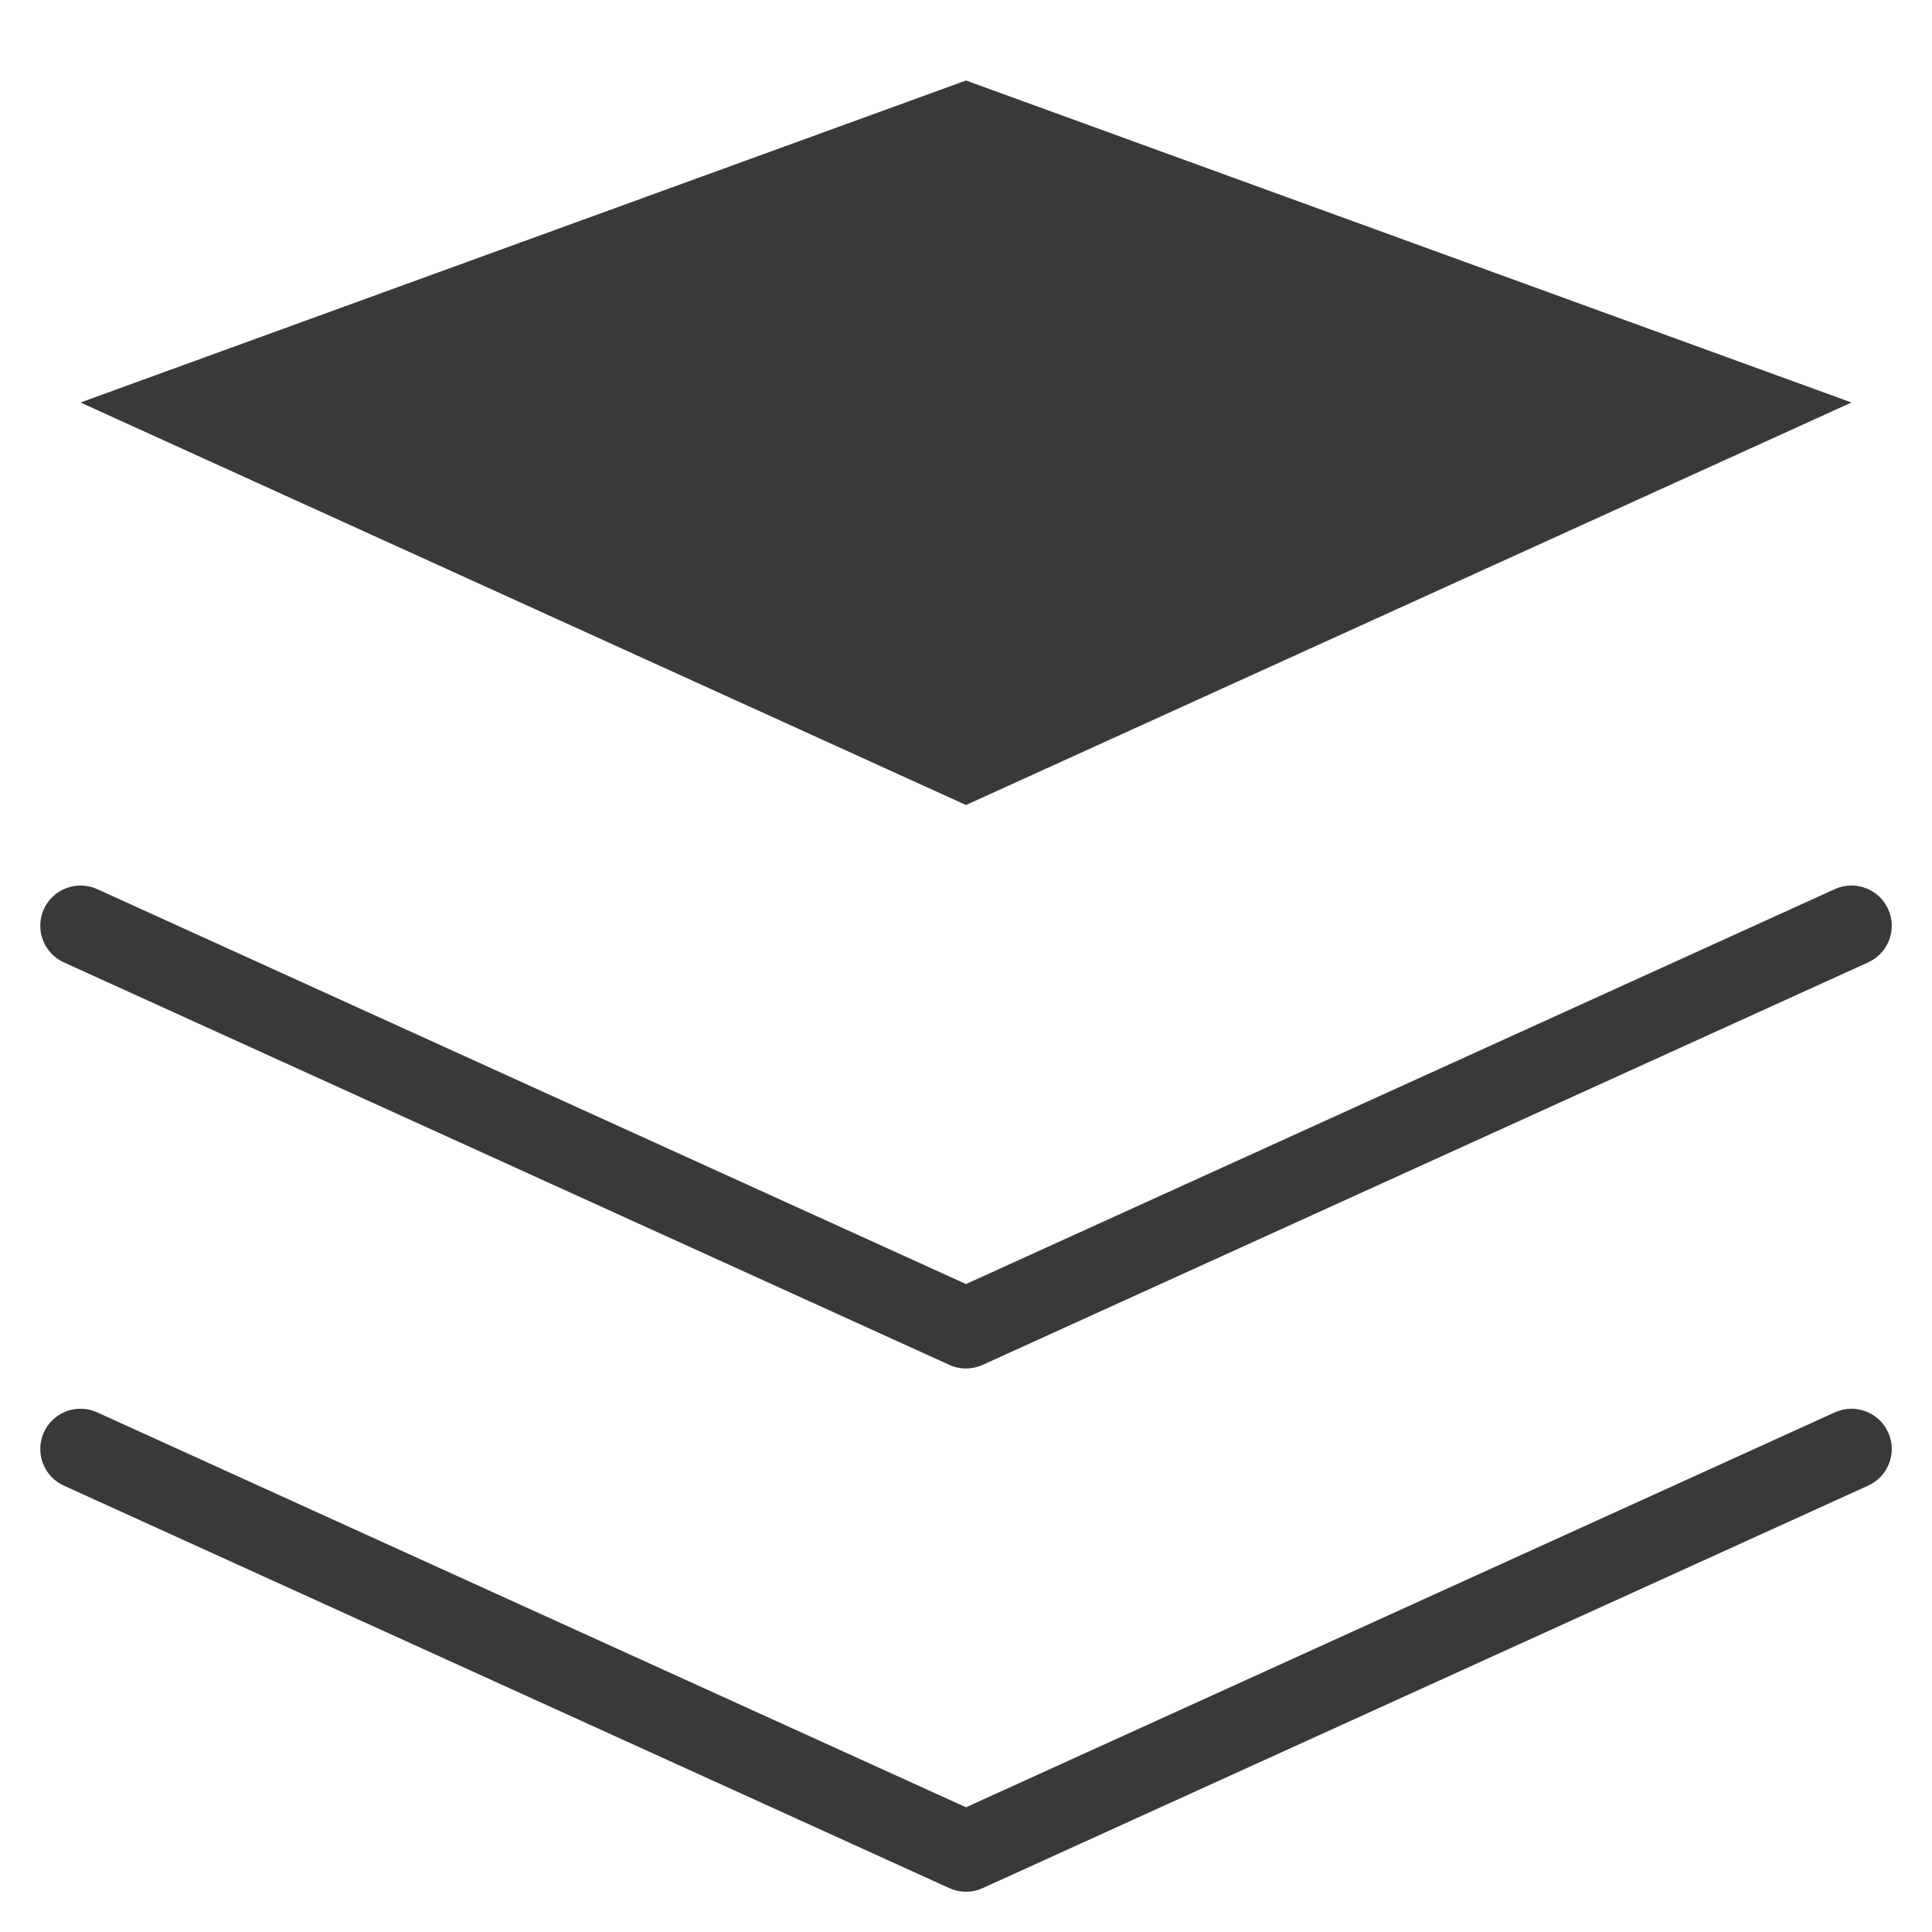 <svg width="24" height="24" viewBox="0 0 24 24" fill="none" xmlns="http://www.w3.org/2000/svg">
<path d="M1.207 17.545C0.956 17.43 0.659 17.542 0.545 17.793C0.431 18.044 0.542 18.341 0.793 18.455L1.207 17.545ZM23.207 18.455C23.458 18.341 23.57 18.044 23.455 17.793C23.341 17.542 23.044 17.43 22.793 17.545L23.207 18.455ZM12 23L11.793 23.455C11.925 23.515 12.075 23.515 12.207 23.455L12 23ZM0.793 18.455L11.793 23.455L12.207 22.545L1.207 17.545L0.793 18.455ZM12.207 23.455L23.207 18.455L22.793 17.545L11.793 22.545L12.207 23.455Z" fill="#3A3939"/>
<path d="M1.207 11.045C0.956 10.931 0.659 11.042 0.545 11.293C0.431 11.544 0.542 11.841 0.793 11.955L1.207 11.045ZM23.207 11.955C23.458 11.841 23.57 11.544 23.455 11.293C23.341 11.042 23.044 10.931 22.793 11.045L23.207 11.955ZM12 16.5L11.793 16.955C11.925 17.015 12.075 17.015 12.207 16.955L12 16.5ZM0.793 11.955L11.793 16.955L12.207 16.045L1.207 11.045L0.793 11.955ZM12.207 16.955L23.207 11.955L22.793 11.045L11.793 16.045L12.207 16.955Z" fill="#3A3939"/>
<path d="M12 1L23 5L12 10L1 5L12 1Z" fill="#3A3939"/>
</svg>
